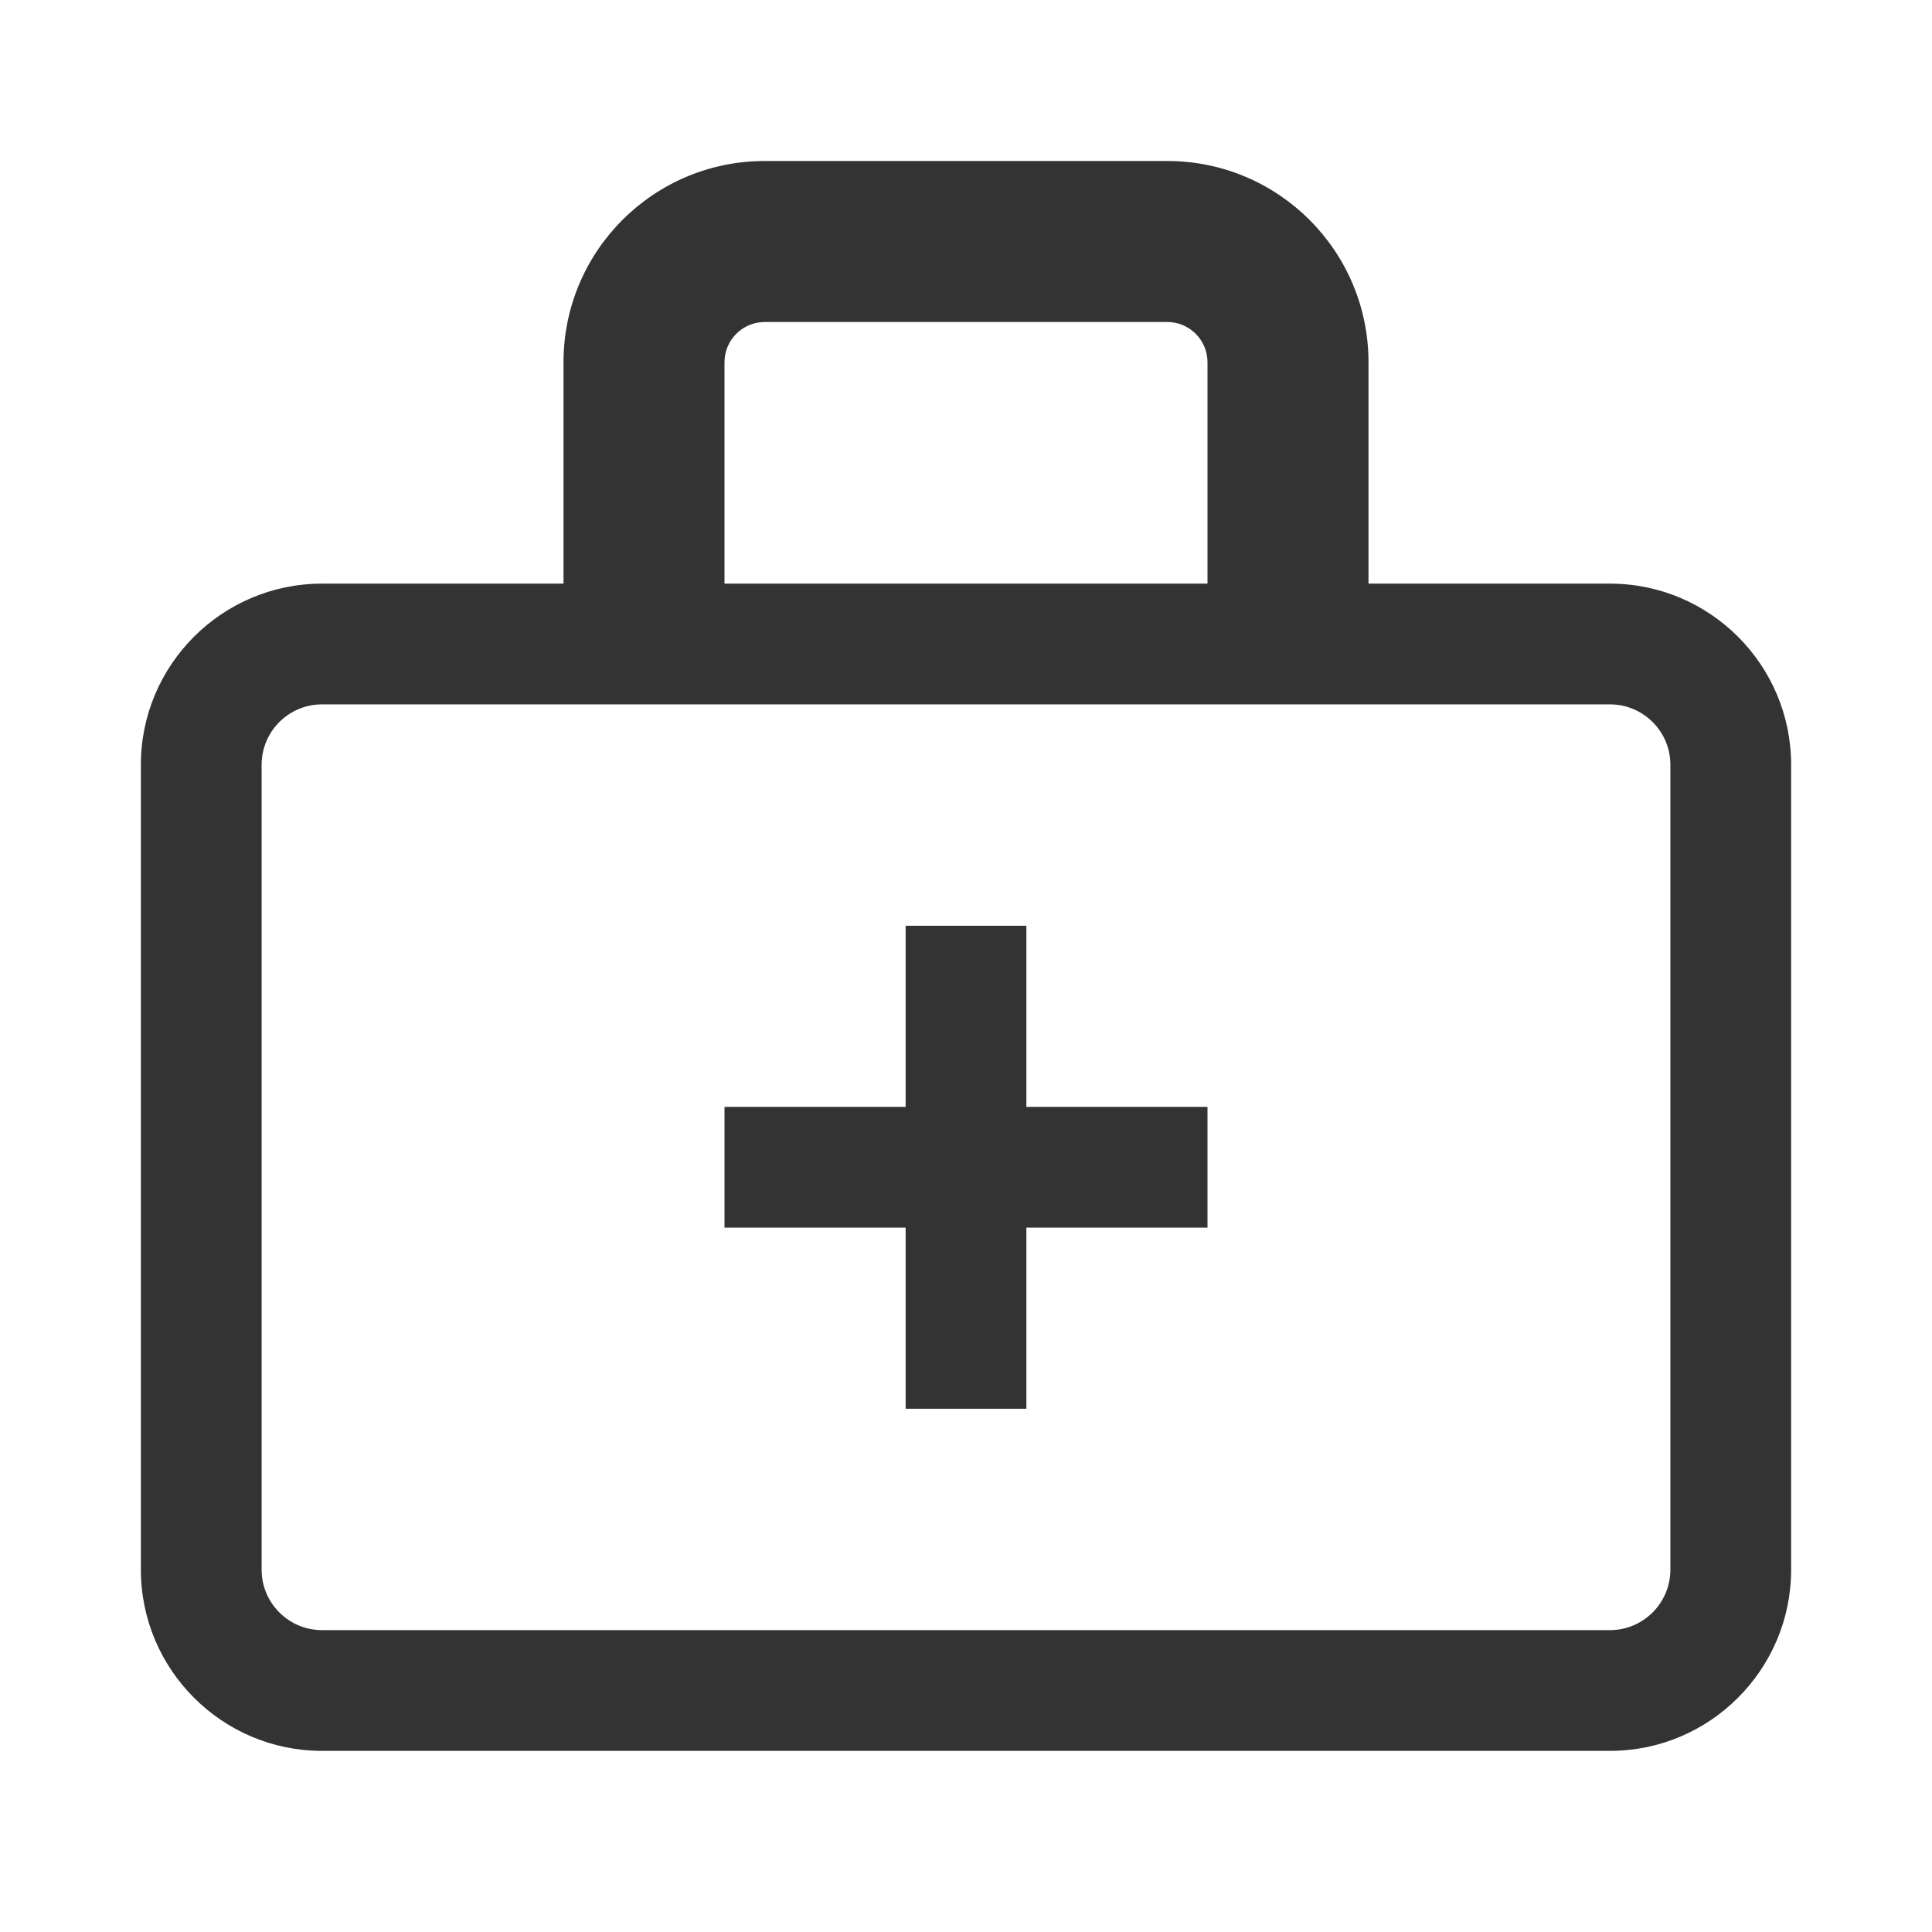 <?xml version="1.0" encoding="iso-8859-1"?>
<svg version="1.1" id="&#x56FE;&#x5C42;_1" xmlns="http://www.w3.org/2000/svg" xmlns:xlink="http://www.w3.org/1999/xlink" x="0px"
	 y="0px" viewBox="0 0 24 24" style="enable-background:new 0 0 24 24;" xml:space="preserve">
<path style="fill:#333333;" d="M20,21.75H4c-1.241,0-2.25-1.01-2.25-2.25v-10c0-1.241,1.009-2.25,2.25-2.25h16
	c1.24,0,2.25,1.009,2.25,2.25v10C22.25,20.74,21.24,21.75,20,21.75z M4,8.75c-0.414,0-0.75,0.336-0.75,0.75v10
	c0,0.413,0.336,0.75,0.75,0.75h16c0.413,0,0.75-0.337,0.75-0.75v-10c0-0.414-0.337-0.75-0.75-0.75H4z"/>
<path style="fill:#333333;" d="M9.5,4h5V2h-5V4z M15,4.5V8h2V4.5H15z M9,8V4.5H7V8H9z M14.5,4C14.776,4,15,4.224,15,4.5h2
	C17,3.119,15.881,2,14.5,2V4z M9.5,2C8.119,2,7,3.119,7,4.5h2C9,4.224,9.224,4,9.5,4V2z"/>
<rect x="9" y="13.75" style="fill:#333333;" width="6" height="1.5"/>
<rect x="11.25" y="11.5" style="fill:#333333;" width="1.5" height="6"/>
</svg>






